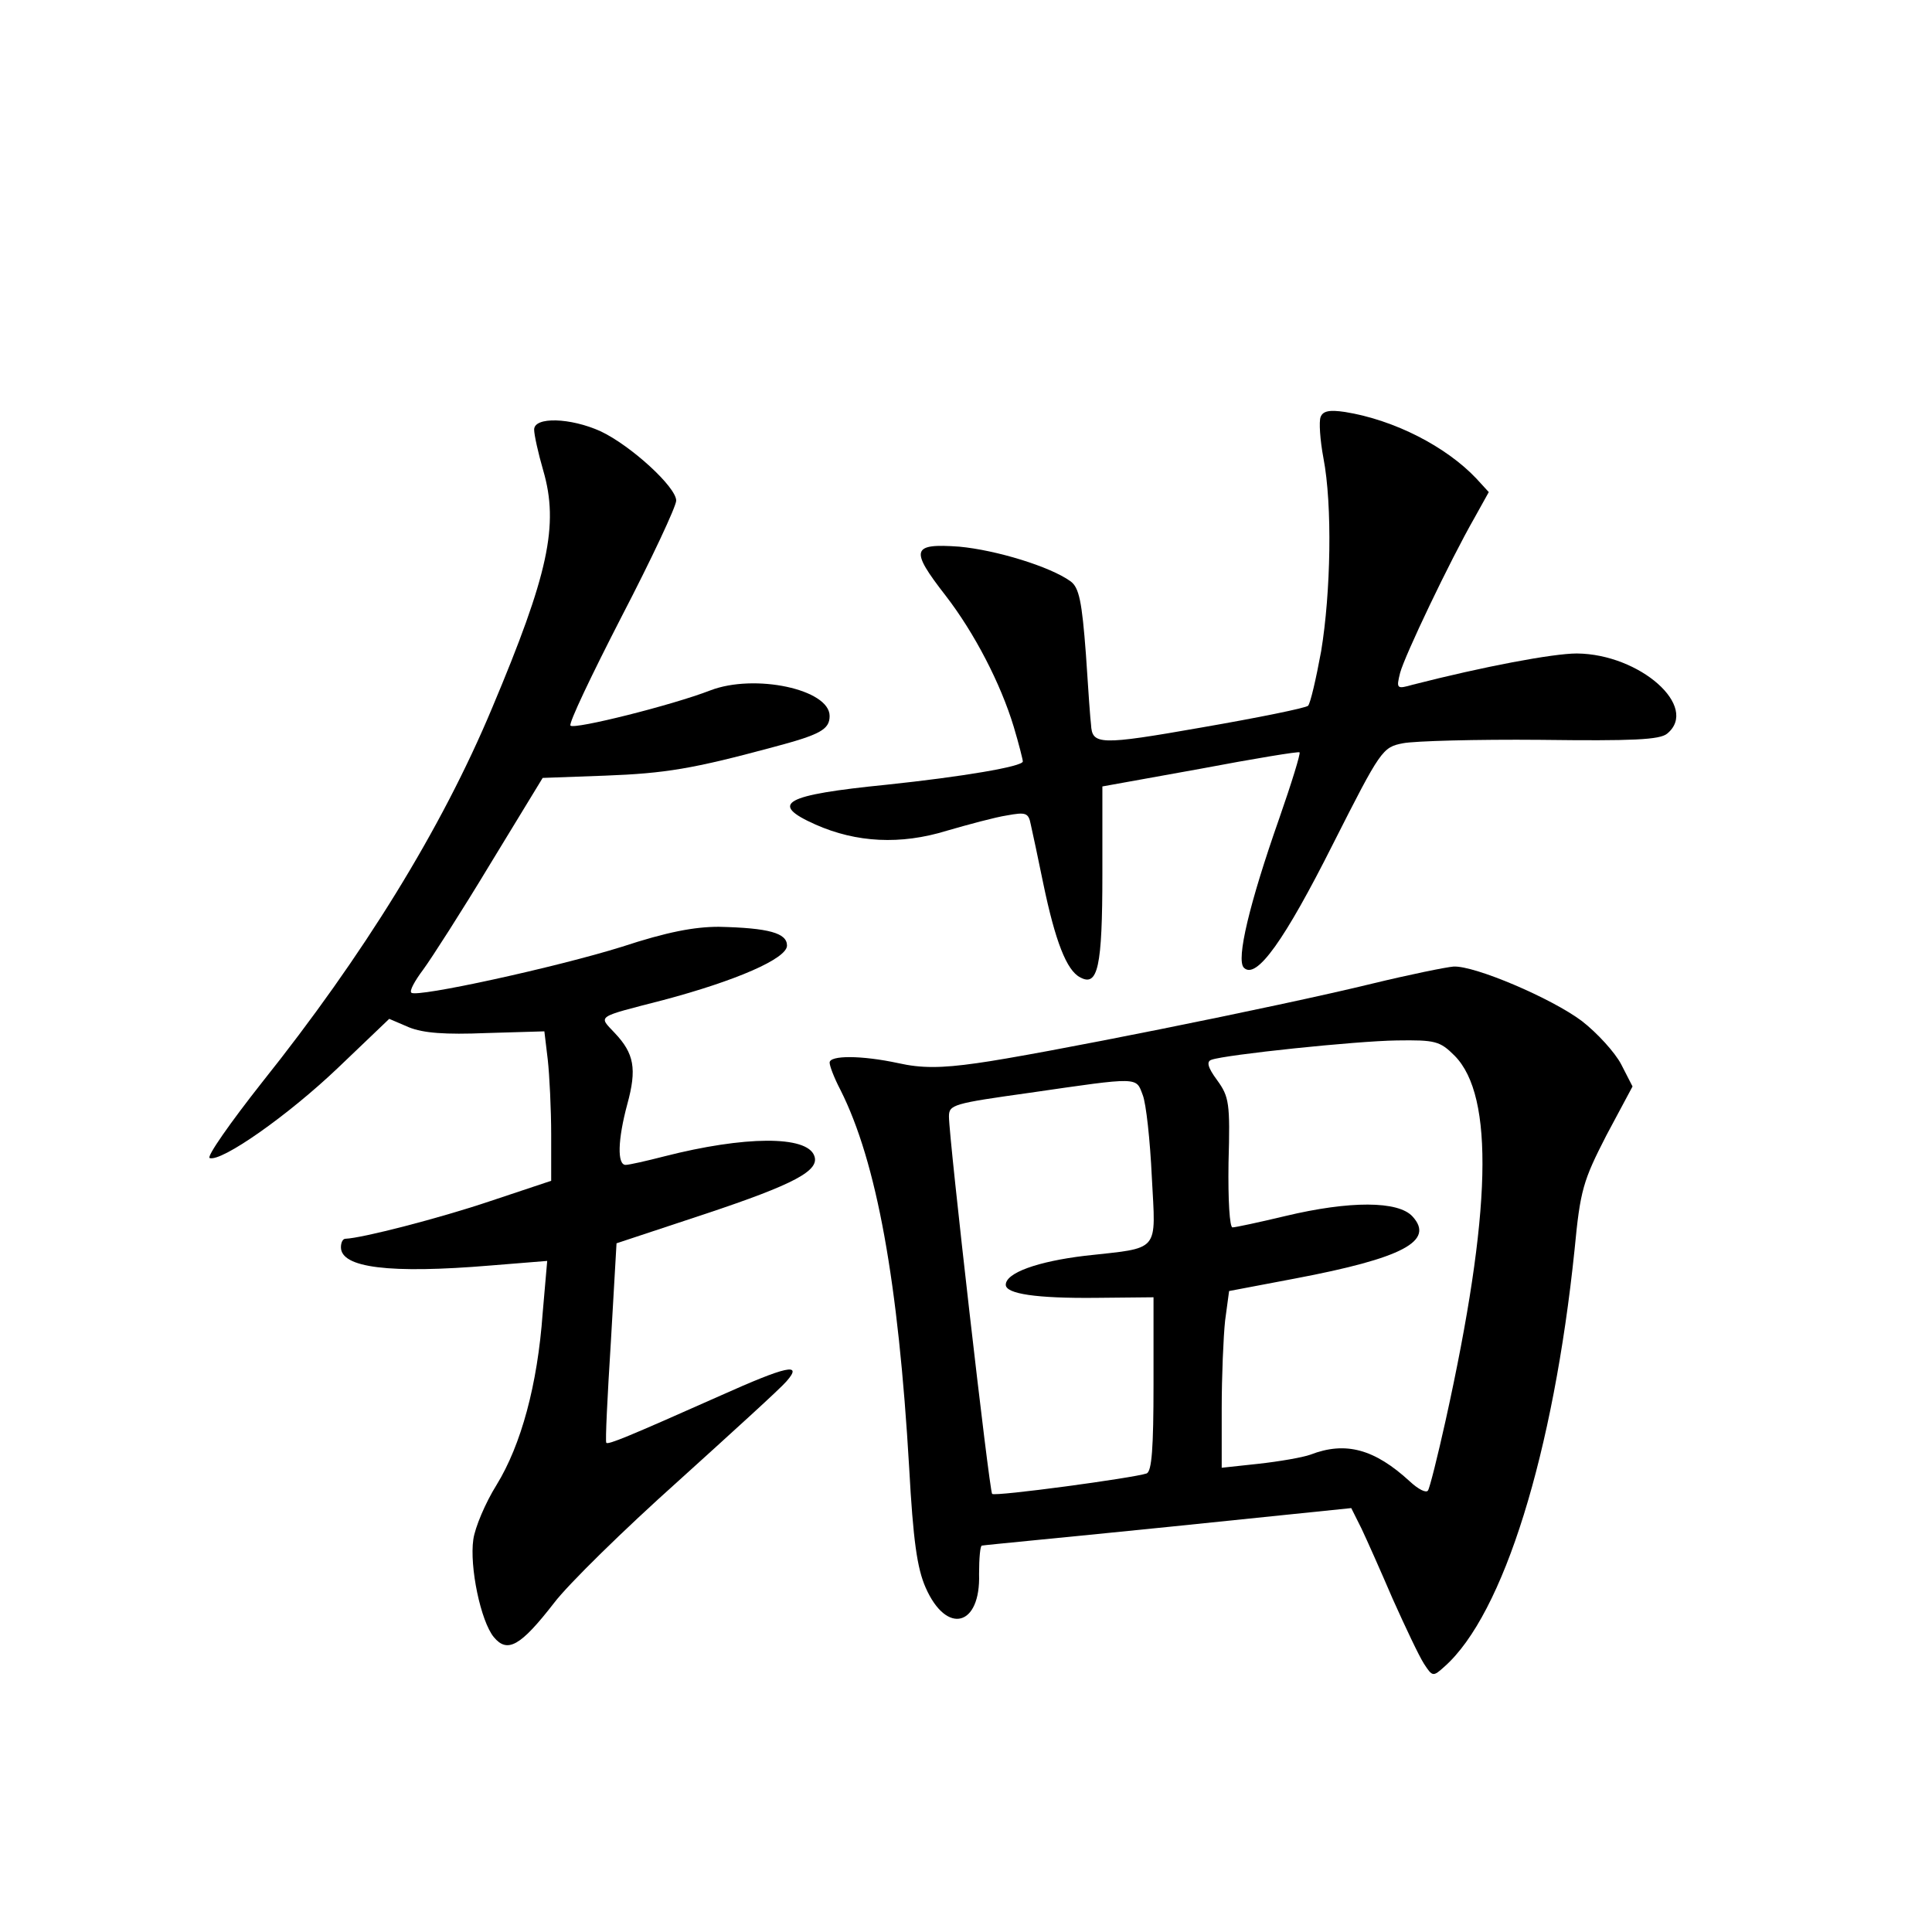 <?xml version="1.0" standalone="no"?>
<!DOCTYPE svg PUBLIC "-//W3C//DTD SVG 20010904//EN"
 "http://www.w3.org/TR/2001/REC-SVG-20010904/DTD/svg10.dtd">
<svg version="1.0" xmlns="http://www.w3.org/2000/svg"
 width="340pt" height="340pt" viewBox="0 0 340 340"
 preserveAspectRatio="xMidYMid meet">
<g transform="translate(0,340) scale(0.1,-0.1)"
fill="#000000" stroke="none">
<path d="M2324 2666 c-3 -8 -1 -40 5 -72 16 -83 13 -237 -4 -340 -9 -49 -19
-92 -23 -96 -4 -4 -88 -21 -186 -38 -182 -32 -194 -31 -196 5 -1 6 -5 61 -9
124 -7 93 -12 117 -27 128 -36 26 -131 55 -196 61 -84 6 -87 -5 -24 -86 51
-66 97 -155 120 -231 9 -30 16 -58 16 -61 0 -9 -107 -27 -240 -41 -180 -18
-208 -33 -125 -70 72 -32 150 -36 231 -11 38 11 86 24 106 27 33 6 38 5 42
-16 3 -13 13 -60 22 -104 21 -101 41 -153 65 -165 31 -17 39 18 39 182 l0 154
172 31 c95 18 174 31 175 29 2 -2 -14 -54 -36 -117 -52 -148 -76 -248 -62
-262 22 -22 72 49 157 218 84 166 87 170 123 177 20 4 129 7 242 6 162 -2 210
0 223 11 57 47 -48 140 -159 141 -42 0 -164 -23 -289 -55 -28 -8 -29 -7 -22
21 8 30 87 196 131 273 l25 45 -22 24 c-53 56 -144 103 -231 117 -27 4 -39 2
-43 -9z"/>
<path d="M940 2644 c0 -9 7 -41 16 -72 28 -96 9 -183 -90 -418 -89 -213 -227
-436 -405 -659 -56 -71 -98 -131 -92 -133 21 -7 138 75 226 159 l90 86 35 -15
c25 -10 63 -13 136 -10 l102 3 6 -50 c3 -27 6 -87 6 -132 l0 -81 -108 -36
c-89 -30 -225 -65 -254 -66 -5 0 -8 -7 -8 -15 0 -36 85 -47 264 -32 l99 8 -8
-92 c-9 -126 -38 -232 -81 -302 -20 -32 -38 -75 -41 -96 -7 -48 13 -144 36
-172 24 -29 47 -16 106 60 25 33 123 129 218 214 94 85 181 164 191 176 30 34
0 27 -116 -25 -162 -72 -198 -87 -201 -83 -2 2 2 82 8 177 l10 174 157 52
c156 52 201 76 191 102 -13 36 -123 35 -264 -1 -31 -8 -62 -15 -68 -15 -15 0
-14 44 3 107 17 62 12 89 -22 125 -29 31 -35 27 85 58 128 34 218 73 218 96 0
22 -32 31 -120 33 -43 0 -91 -9 -170 -35 -115 -36 -362 -90 -371 -81 -4 3 6
21 21 41 14 19 68 103 118 186 l92 151 110 4 c106 4 154 12 295 50 83 22 100
31 100 55 0 47 -132 75 -210 45 -67 -26 -239 -69 -246 -62 -4 3 37 89 90 192
53 102 96 194 96 204 0 24 -80 97 -133 122 -53 24 -117 26 -117 3z"/>
<path d="M2415 1669 c-168 -41 -593 -126 -696 -140 -63 -9 -98 -9 -138 0 -65
14 -121 14 -121 1 0 -6 8 -27 19 -48 64 -127 102 -338 121 -665 7 -128 14
-177 29 -211 37 -84 97 -68 94 24 0 28 2 50 5 50 4 1 152 15 329 33 l321 33
18 -36 c9 -19 34 -75 55 -124 22 -49 46 -100 55 -114 15 -23 16 -23 36 -5 104
92 192 376 229 734 10 105 15 121 56 201 l46 86 -20 39 c-11 21 -42 55 -69 76
-53 40 -189 98 -226 96 -13 -1 -77 -14 -143 -30z m145 -127 c70 -71 65 -276
-16 -642 -14 -63 -28 -119 -31 -123 -3 -5 -17 2 -32 16 -62 57 -113 71 -175
47 -14 -5 -55 -12 -91 -16 l-65 -7 0 104 c0 57 3 127 6 155 l7 52 116 22 c190
36 246 66 207 109 -25 28 -111 28 -224 1 -46 -11 -88 -20 -93 -20 -5 0 -8 47
-7 114 3 105 1 116 -20 145 -17 23 -19 33 -10 36 25 9 254 33 326 34 68 1 76
-1 102 -27z m-549 -69 c6 -15 13 -80 16 -144 7 -135 16 -124 -118 -139 -83
-10 -139 -30 -139 -51 0 -16 54 -24 158 -23 l102 1 0 -153 c0 -112 -3 -153
-12 -157 -23 -8 -267 -41 -272 -36 -5 5 -76 626 -76 664 0 21 7 23 143 42 193
28 186 28 198 -4z"/>
</g>
</svg>
